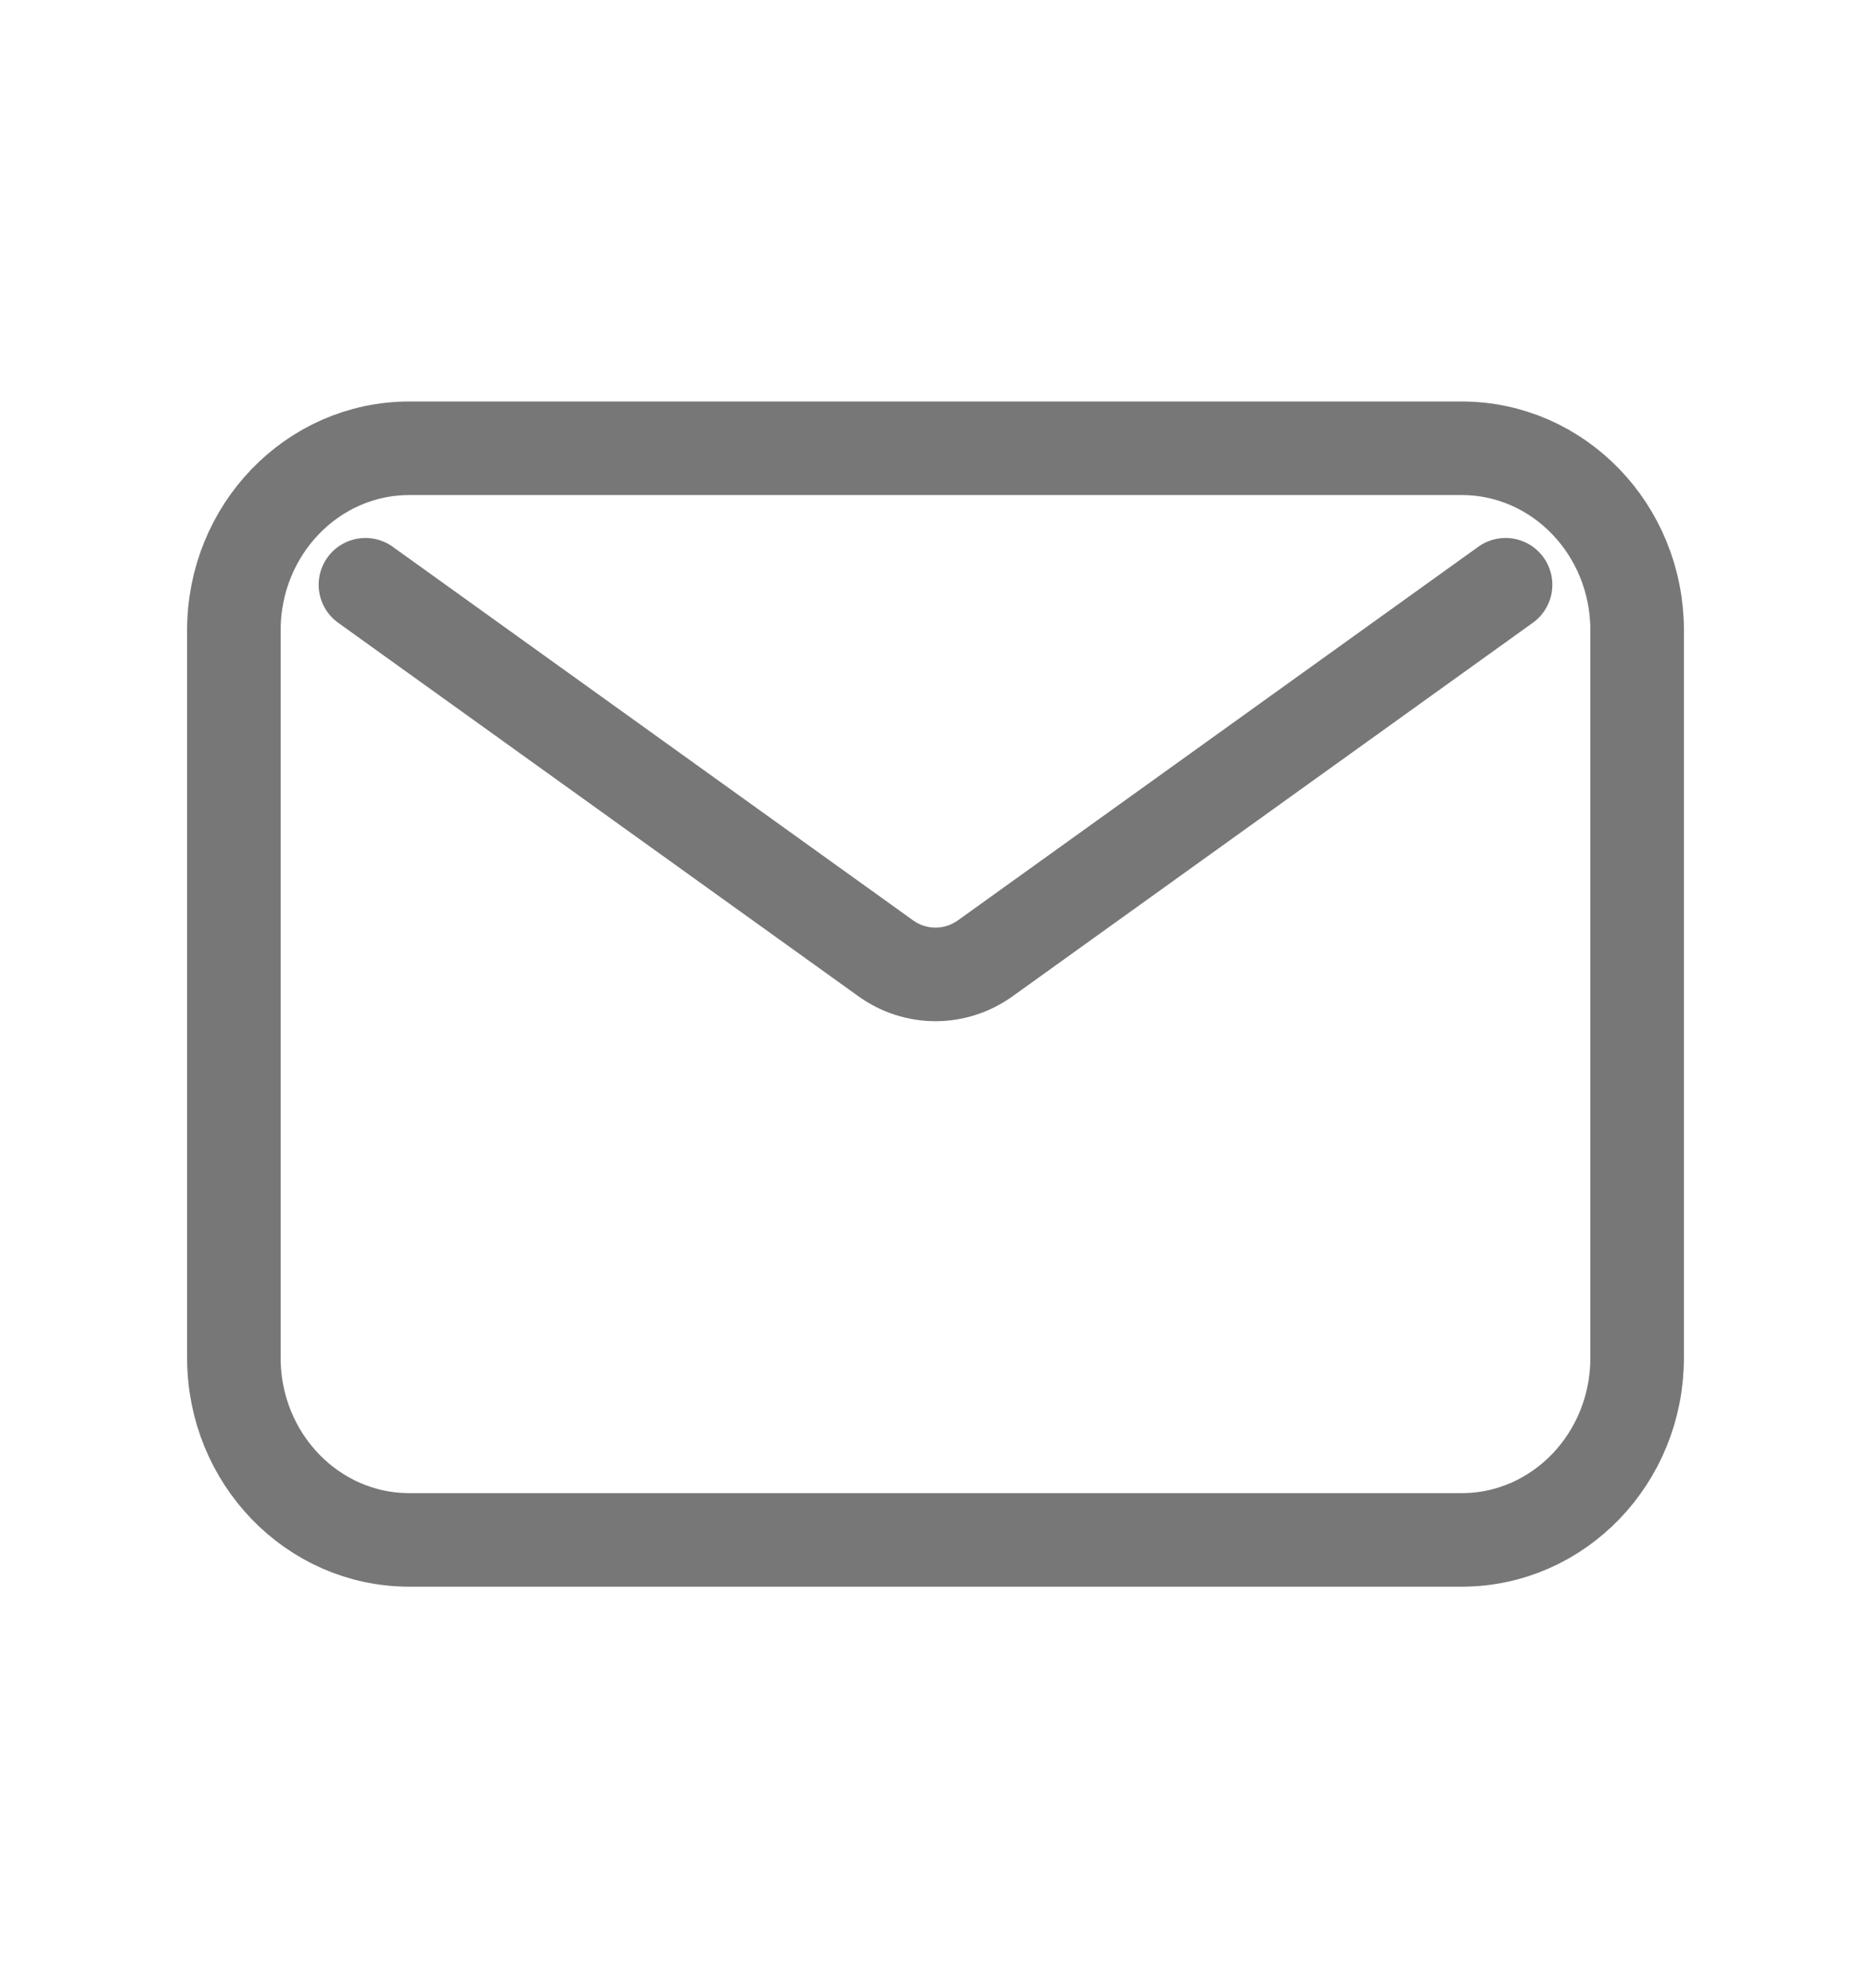 <svg width="16" height="17" viewBox="0 0 16 17" fill="none" xmlns="http://www.w3.org/2000/svg">
<path d="M3.125 5L7.573 8.193C7.83 8.378 8.17 8.378 8.427 8.193L12.875 5M3.5 13.167H12.5C13.328 13.167 14 12.47 14 11.611V5.389C14 4.53 13.328 3.833 12.5 3.833H3.5C2.672 3.833 2 4.53 2 5.389V11.611C2 12.47 2.672 13.167 3.5 13.167Z" stroke="#1D1D1D" stroke-opacity="0.6" stroke-width="0.8" stroke-linecap="round" stroke-linejoin="round"/>
</svg>

